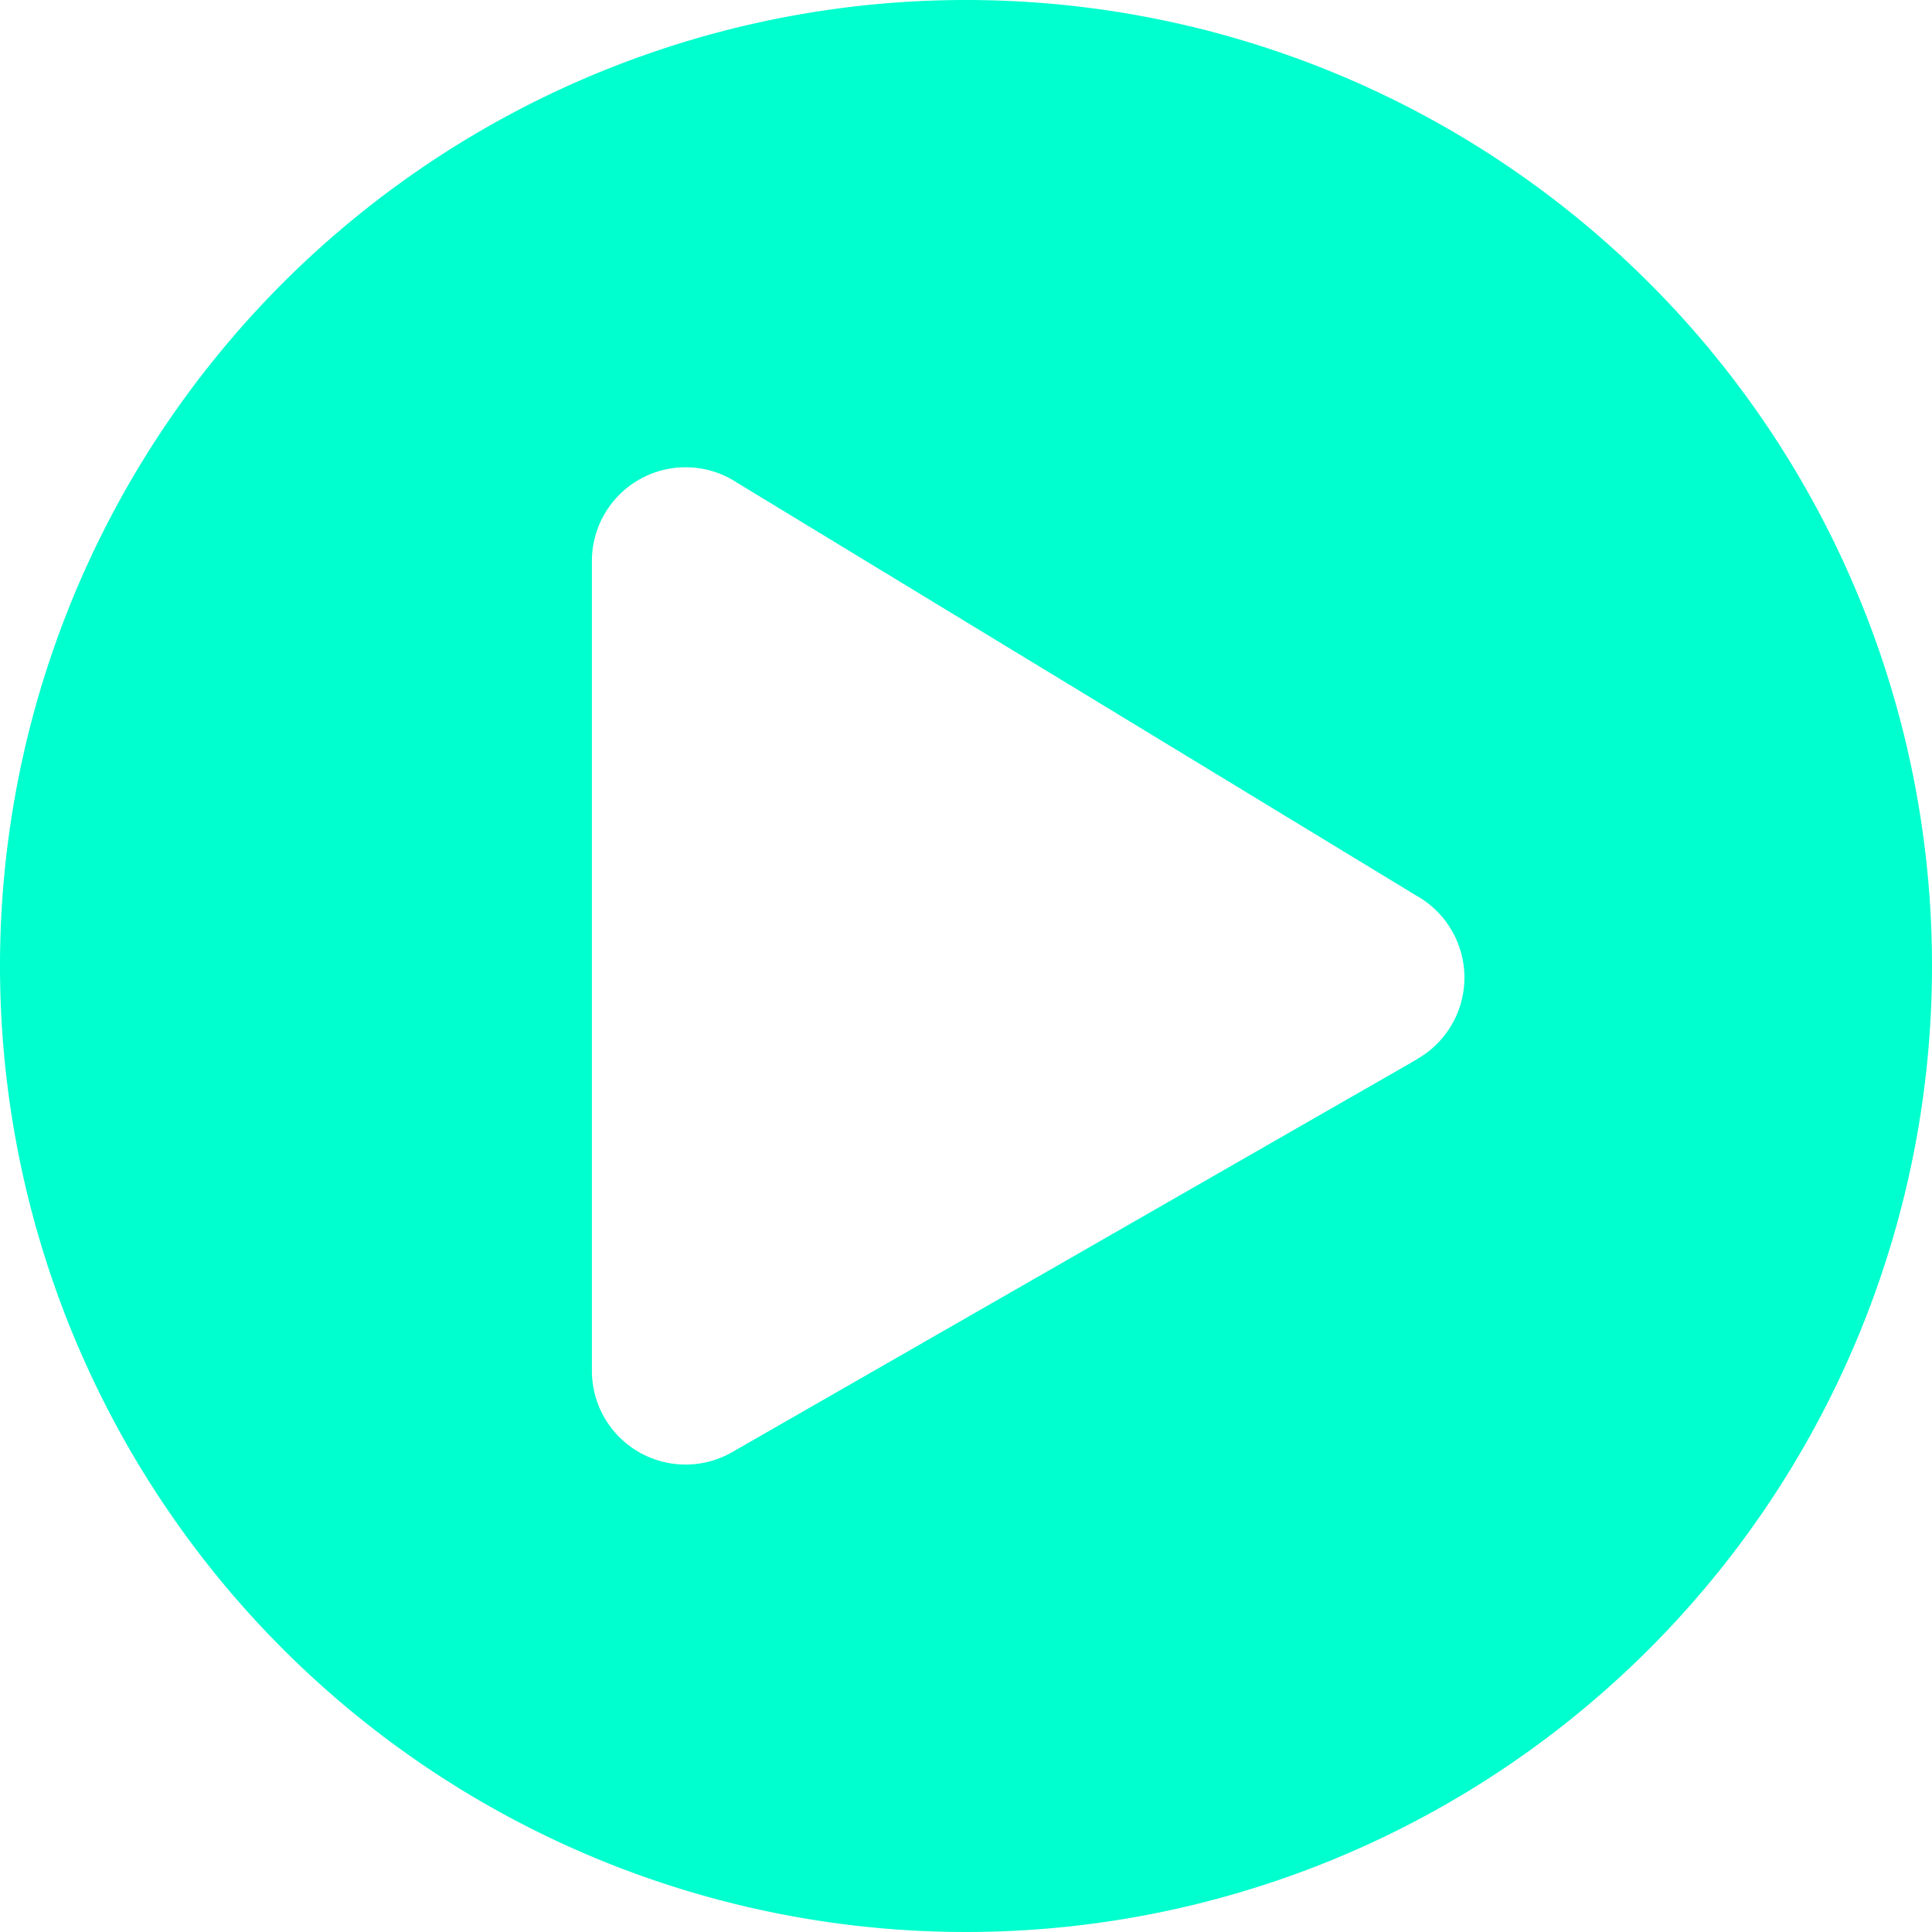 <svg xmlns="http://www.w3.org/2000/svg" width="11.362" height="11.362" viewBox="0 0 11.362 11.362">
  <path id="Icon_awesome-play-circle" data-name="Icon awesome-play-circle" d="M6.244.563a5.681,5.681,0,1,0,5.681,5.681A5.68,5.68,0,0,0,6.244.563Zm2.65,6.231L4.862,9.107a.551.551,0,0,1-.818-.481V3.861a.551.551,0,0,1,.818-.481L8.894,5.831A.552.552,0,0,1,8.894,6.793Z" transform="translate(-0.563 -0.563)" fill="#00ffce"/>
</svg>
